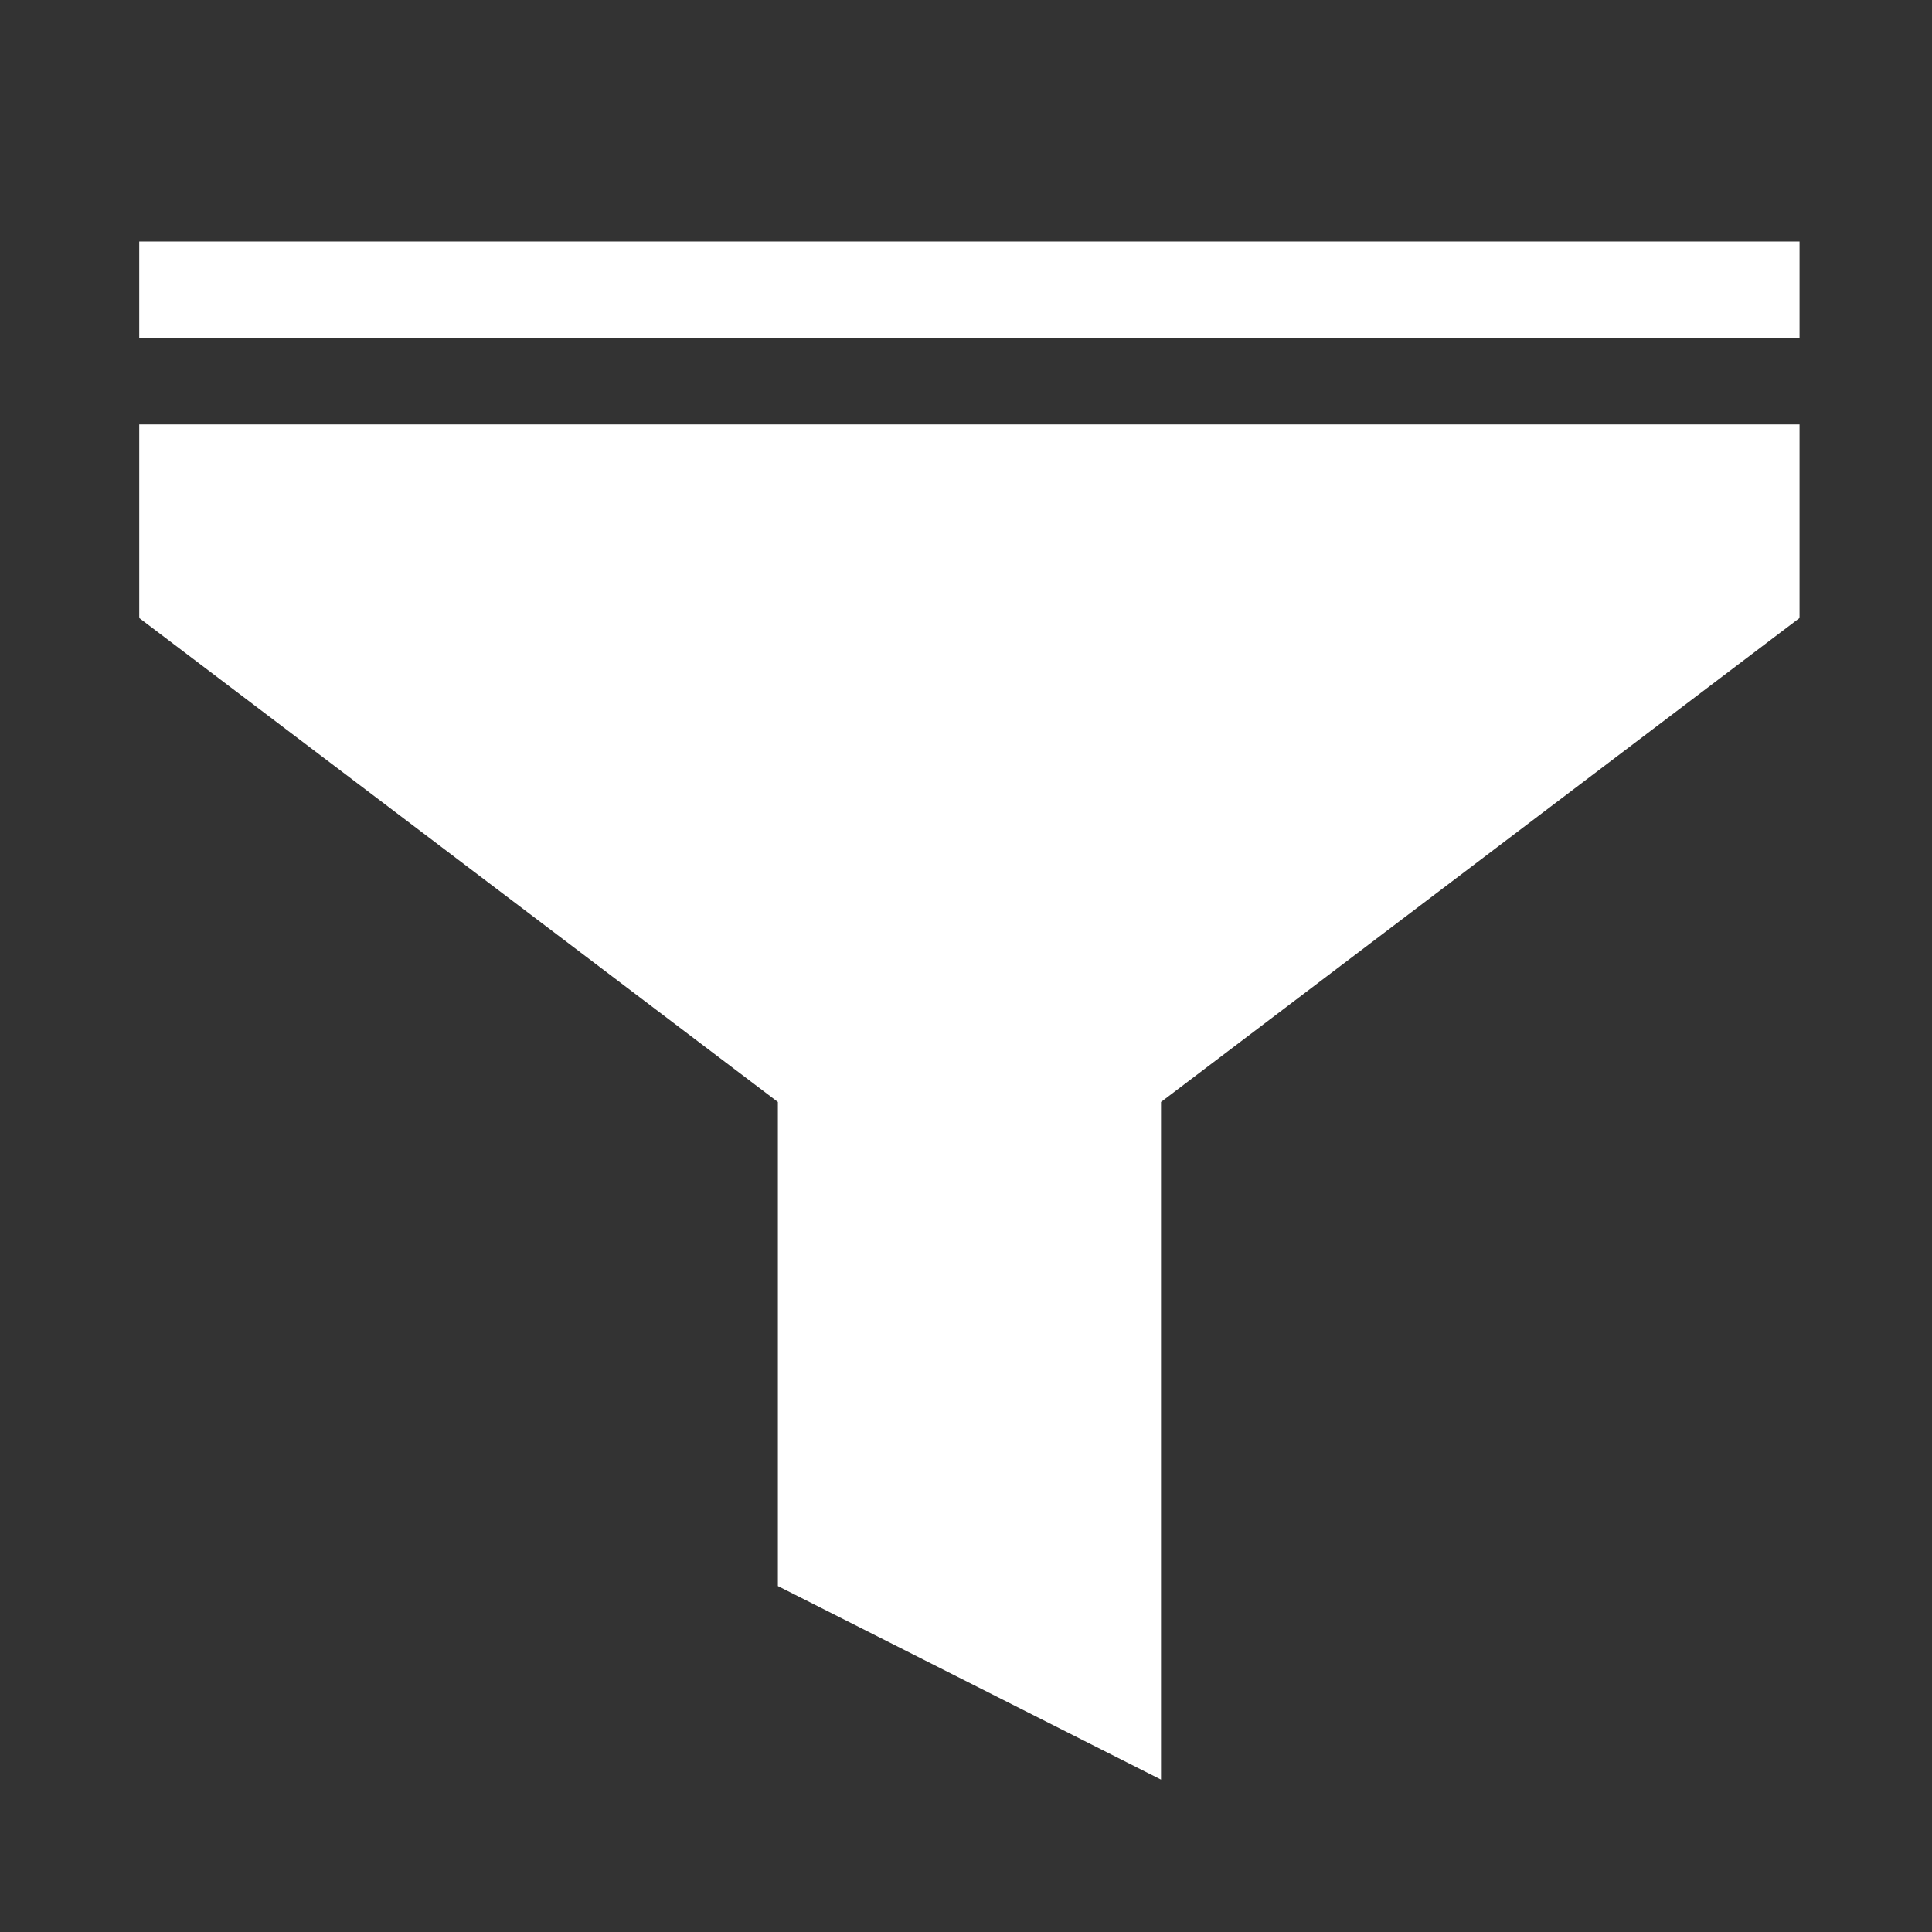 <svg width="16" height="16" viewBox="0 0 16 16" fill="none" xmlns="http://www.w3.org/2000/svg">
<rect x="0" y="0" width="16" height="16" fill="#333333" stroke="none"/>
<path d="M1.153 3.515H14.903V5.118L9.615 9.126V14.738L6.442 13.135V9.126L1.153 5.118V3.515Z" fill="white"/>
<path d="M1.153 2H14.903V2.802H1.153V2Z" fill="white"/>
</svg>

